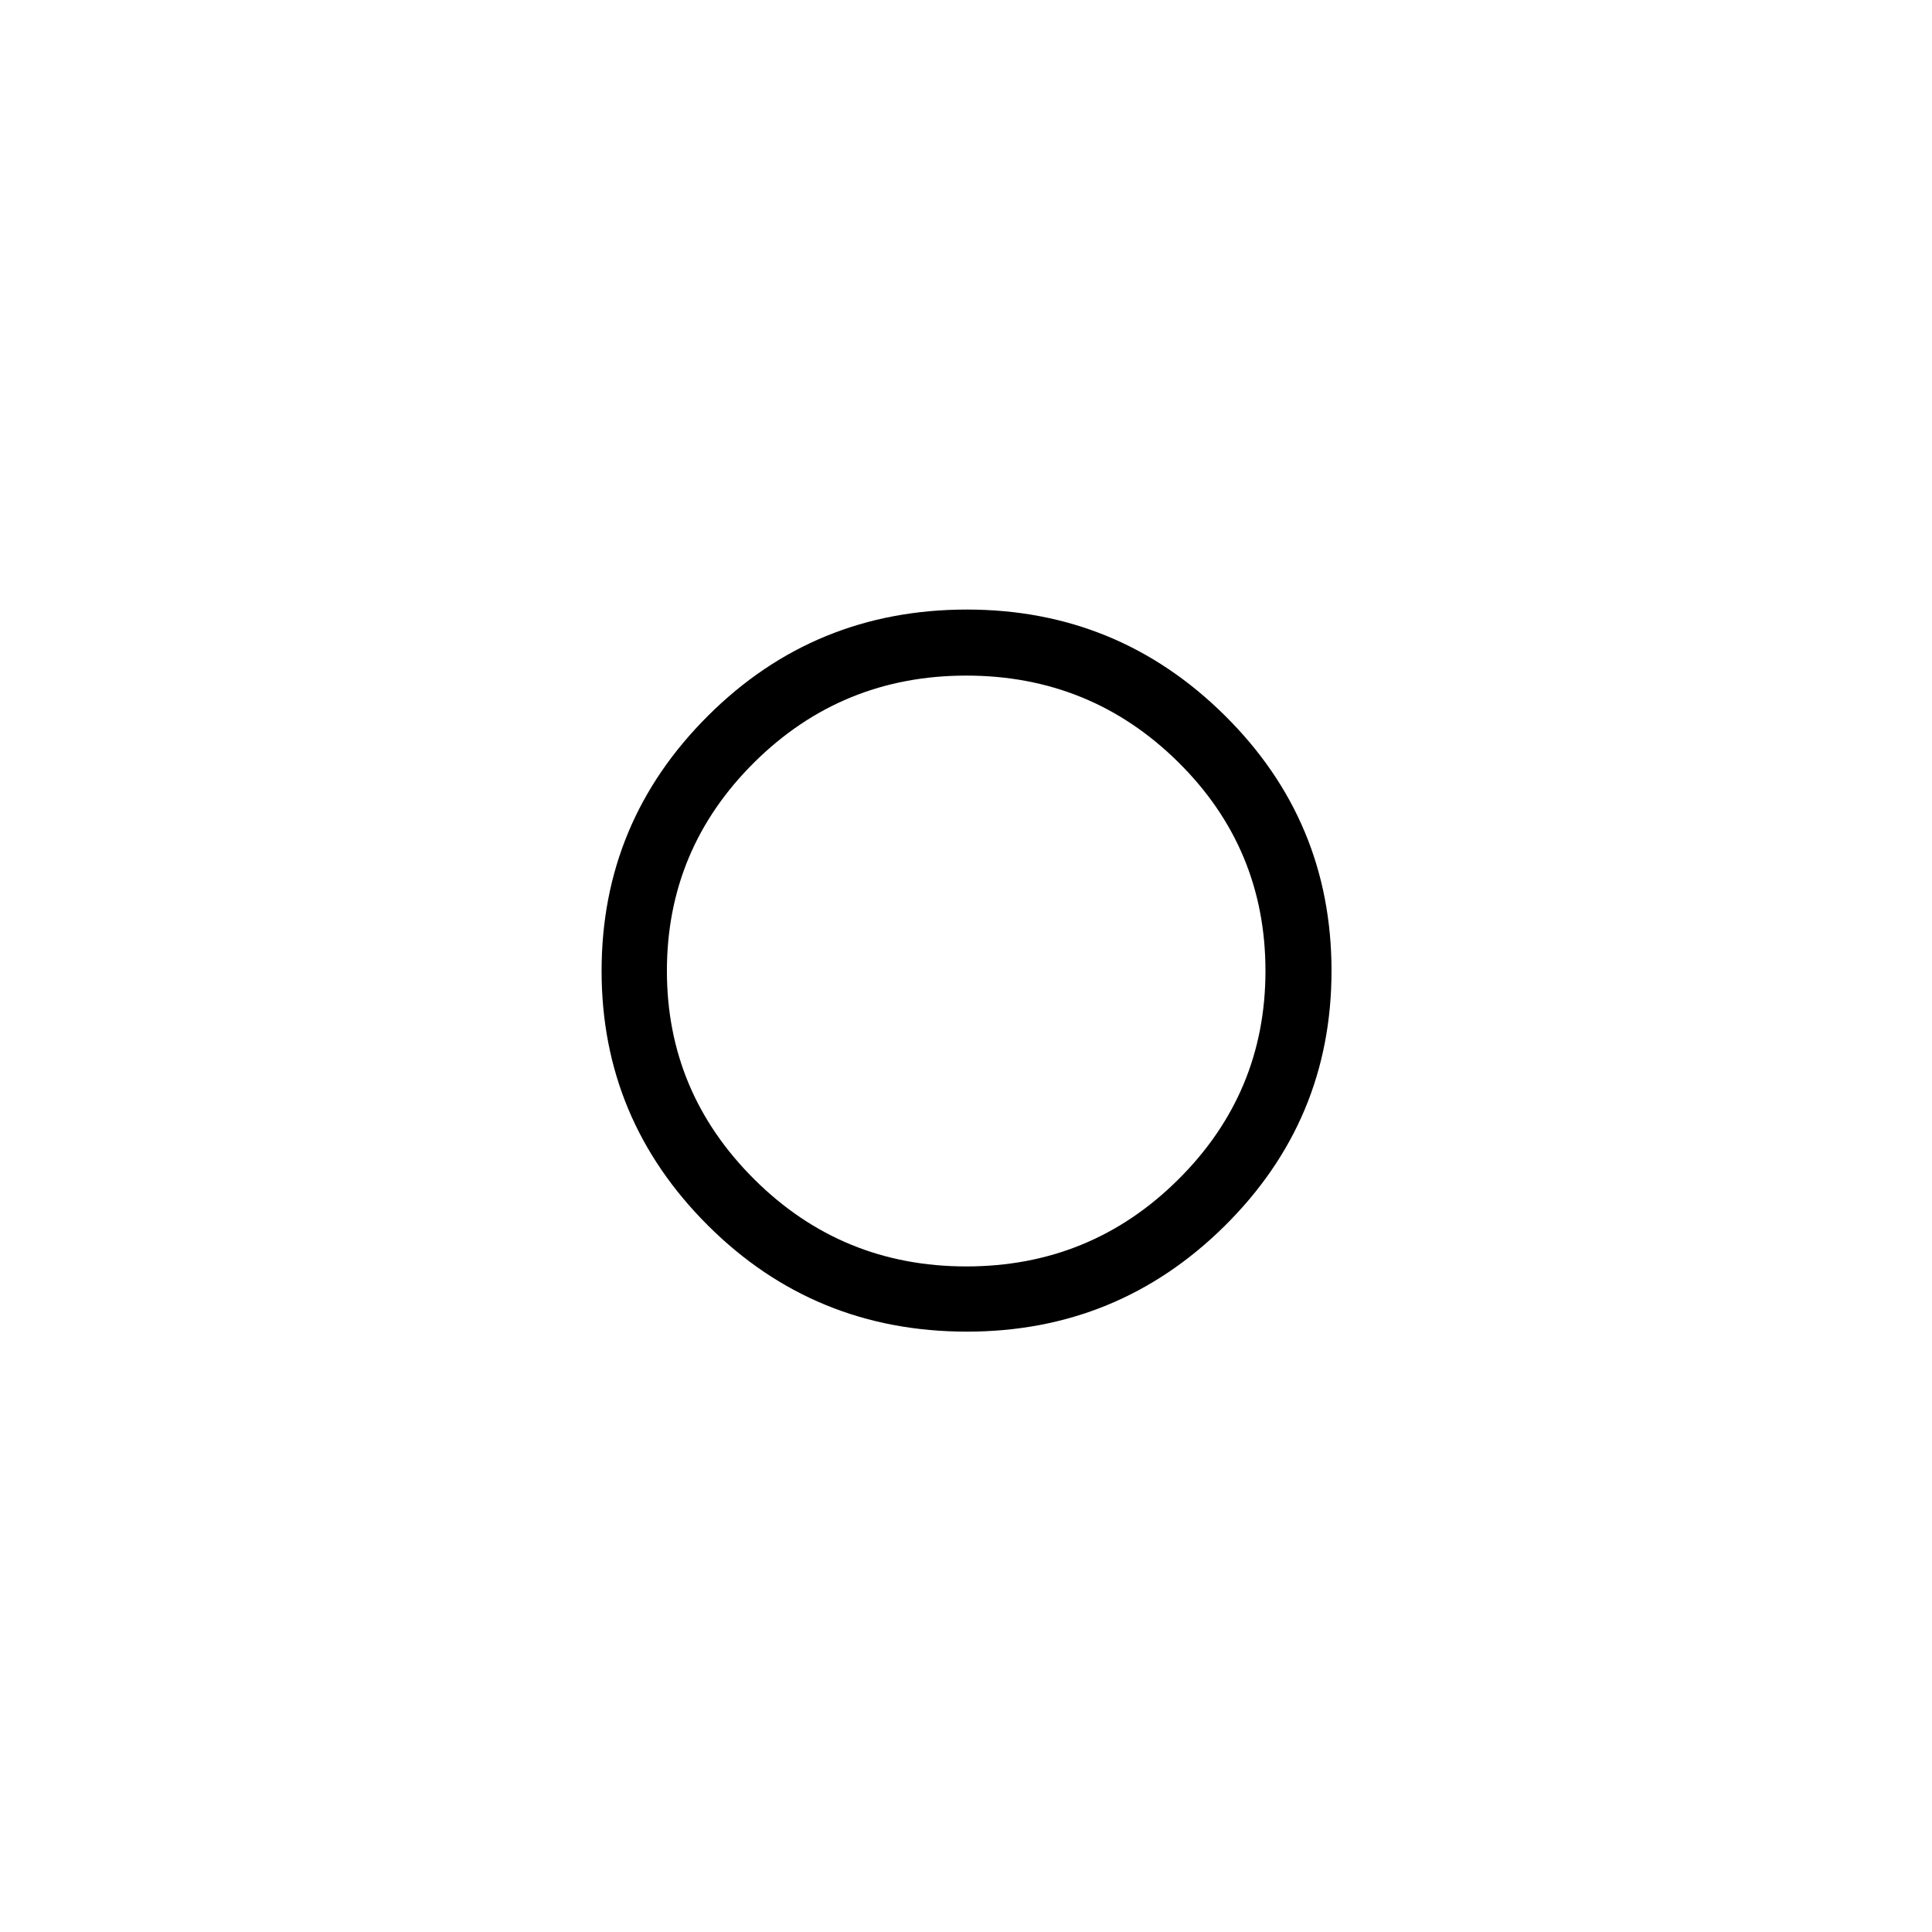 <?xml version="1.0" encoding="UTF-8"?><svg enable-background="new 0 0 250 250" height="250px" viewBox="0 0 250 250" width="250px" x="0px" xml:space="preserve" xmlns="http://www.w3.org/2000/svg" xmlns:xlink="http://www.w3.org/1999/xlink" y="0px"><defs><symbol id="dcc91953a" overflow="visible"><path d="M109.031-43.36c0 12.876-4.61 23.876-13.828 33C85.984-1.241 74.867 3.313 61.86 3.313c-13.148 0-24.312-4.57-33.5-13.718-9.187-9.156-13.78-20.14-13.78-32.953 0-12.875 4.593-23.883 13.78-33.032 9.188-9.156 20.352-13.734 33.5-13.734 13.008 0 24.125 4.563 33.344 13.688 9.219 9.117 13.828 20.14 13.828 33.078zm-8.547 0c0-10.593-3.773-19.609-11.312-27.046-7.543-7.446-16.68-11.172-27.406-11.172-10.73 0-19.871 3.742-27.422 11.219-7.543 7.48-11.313 16.48-11.313 27 0 10.468 3.77 19.46 11.313 26.968 7.55 7.512 16.691 11.266 27.422 11.266 10.726 0 19.863-3.738 27.406-11.219 7.539-7.476 11.312-16.484 11.312-27.015zm0 0"/></symbol></defs><use x="63.266" xlink:href="#dcc91953a" y="169"/></svg>